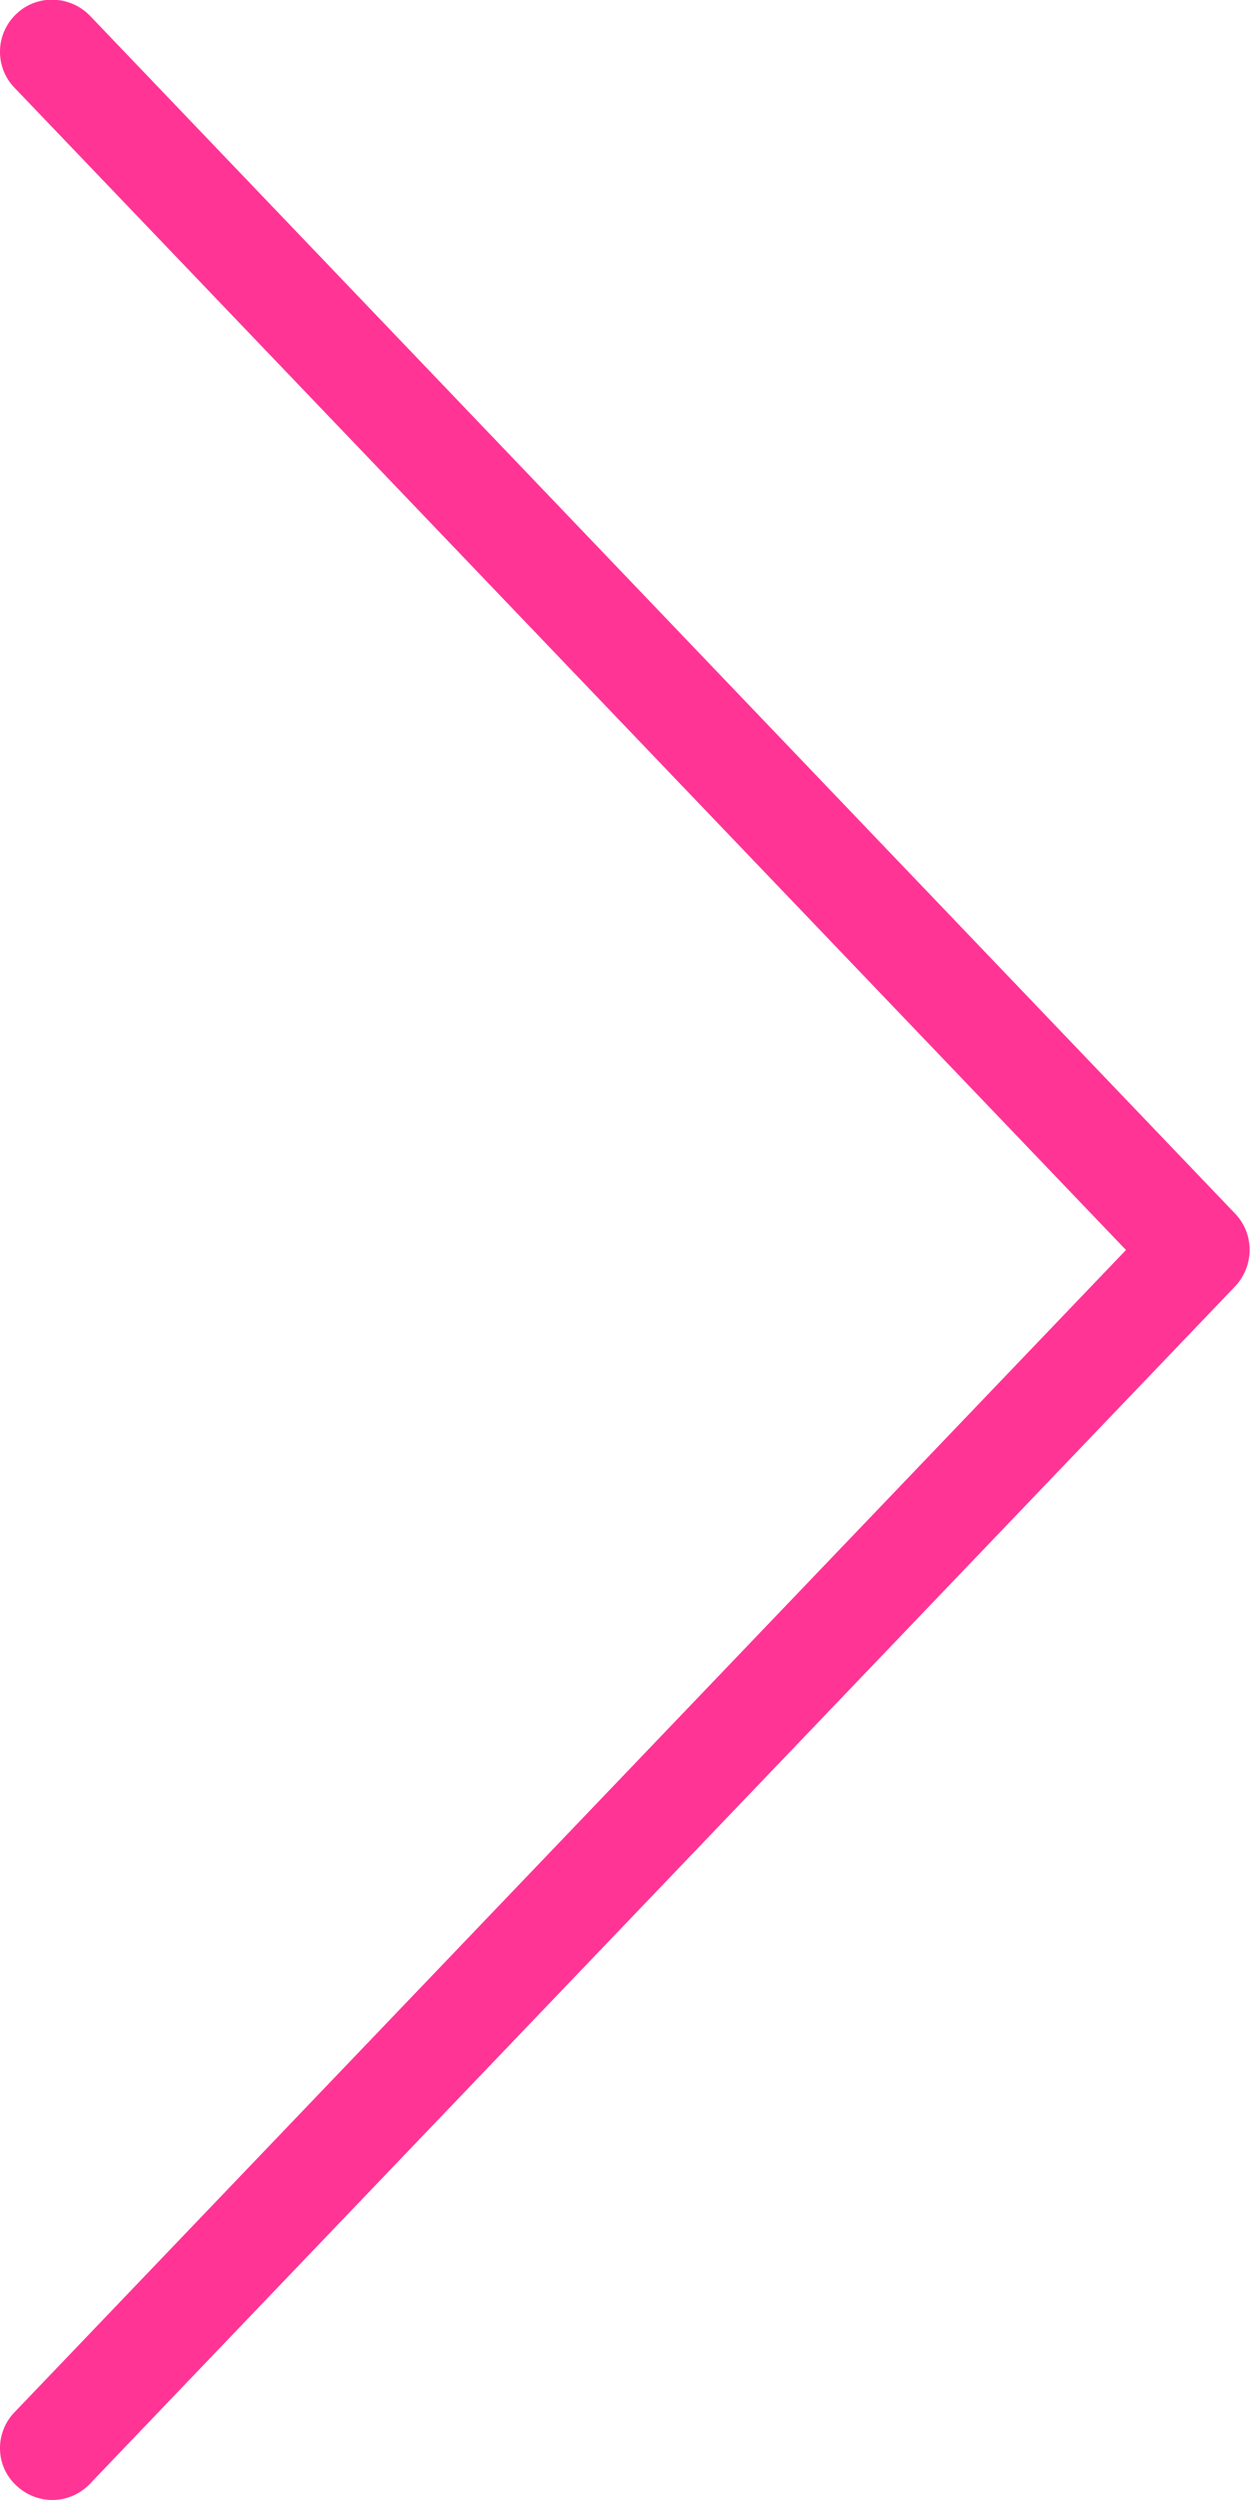 <svg xmlns="http://www.w3.org/2000/svg" viewBox="0 0 256 512"><path d="M230.6 256L3 18c-4.1-4.2-4-11 .3-15.1 4.2-4.1 11-3.9 15.1.3L253 248.6c3.9 4.1 3.9 10.6 0 14.8L18.4 508.7c-2.1 2.2-4.9 3.3-7.7 3.3-2.6 0-5.3-1-7.4-3-4.3-4-4.4-10.8-.3-15l227.6-238z" fill="#ff3495"/></svg>